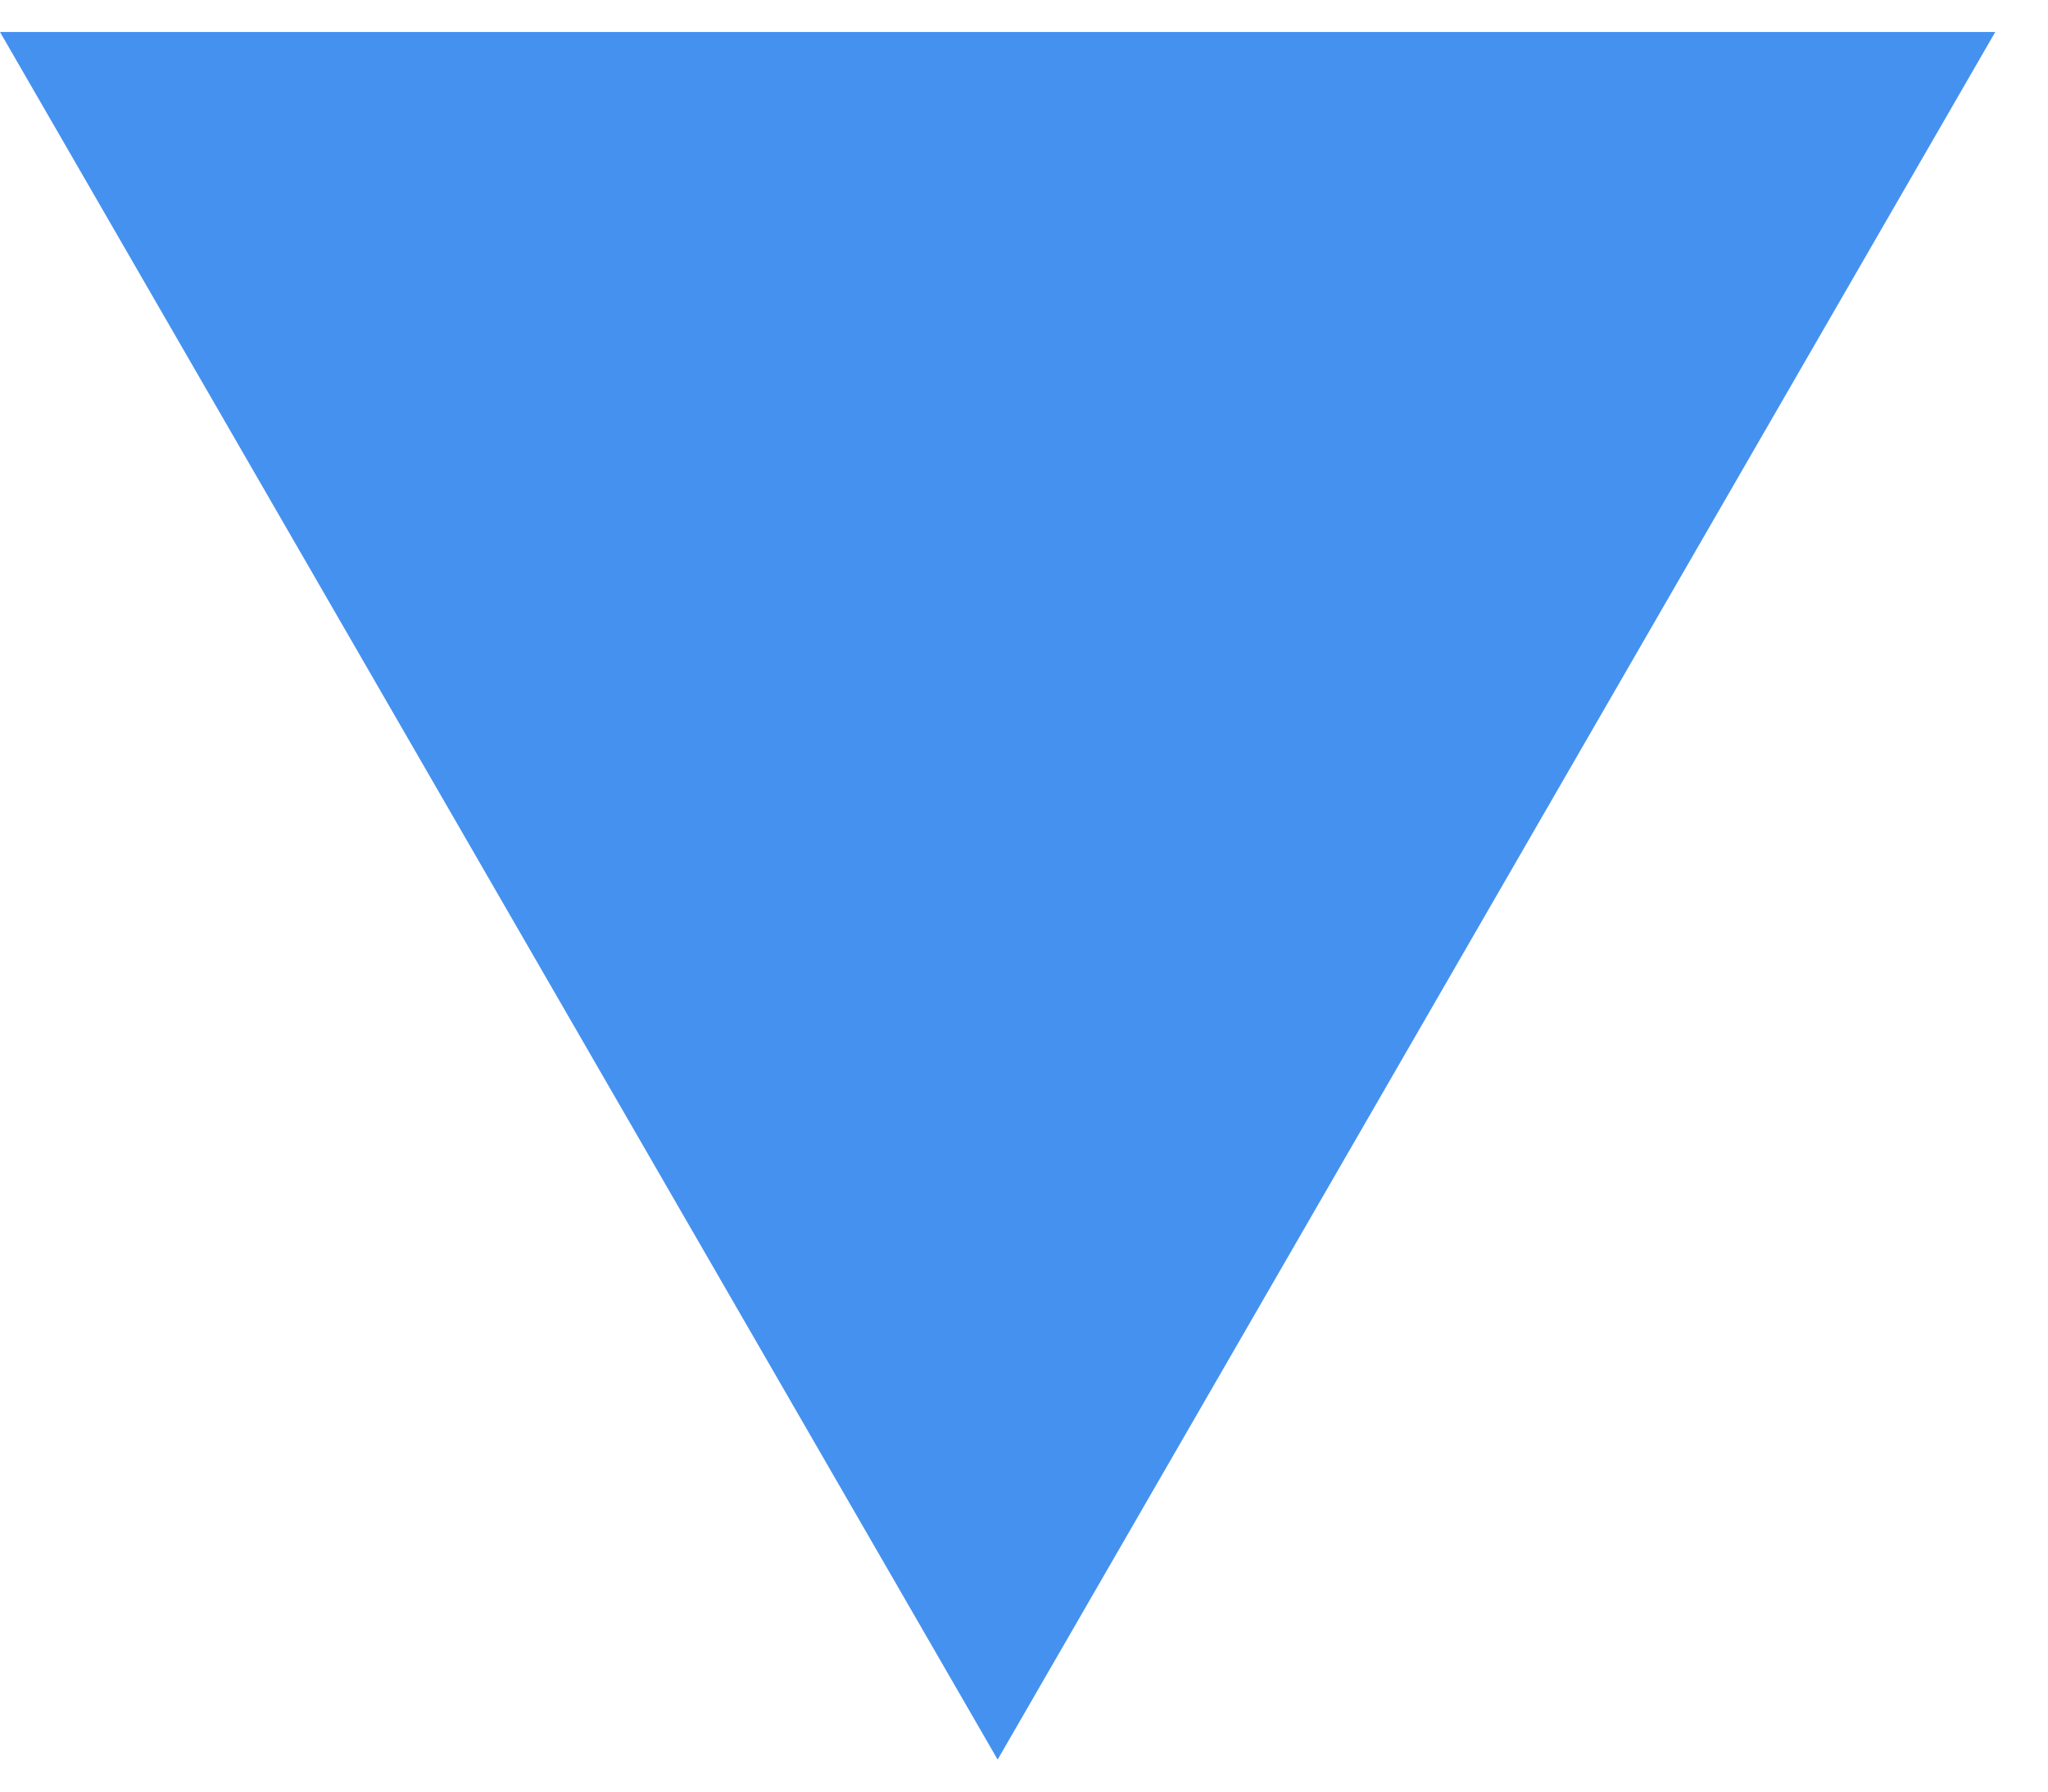  <svg
     xmlns="http://www.w3.org/2000/svg"
        width="8"
        height="7"
        viewBox="0 0 8 7"
        fill="none"
                        >
    <path d="M3.897 6.875L6.56245e-06 0.125L7.794 0.125L3.897 6.875Z" fill="#4591F0" />
                        </svg>